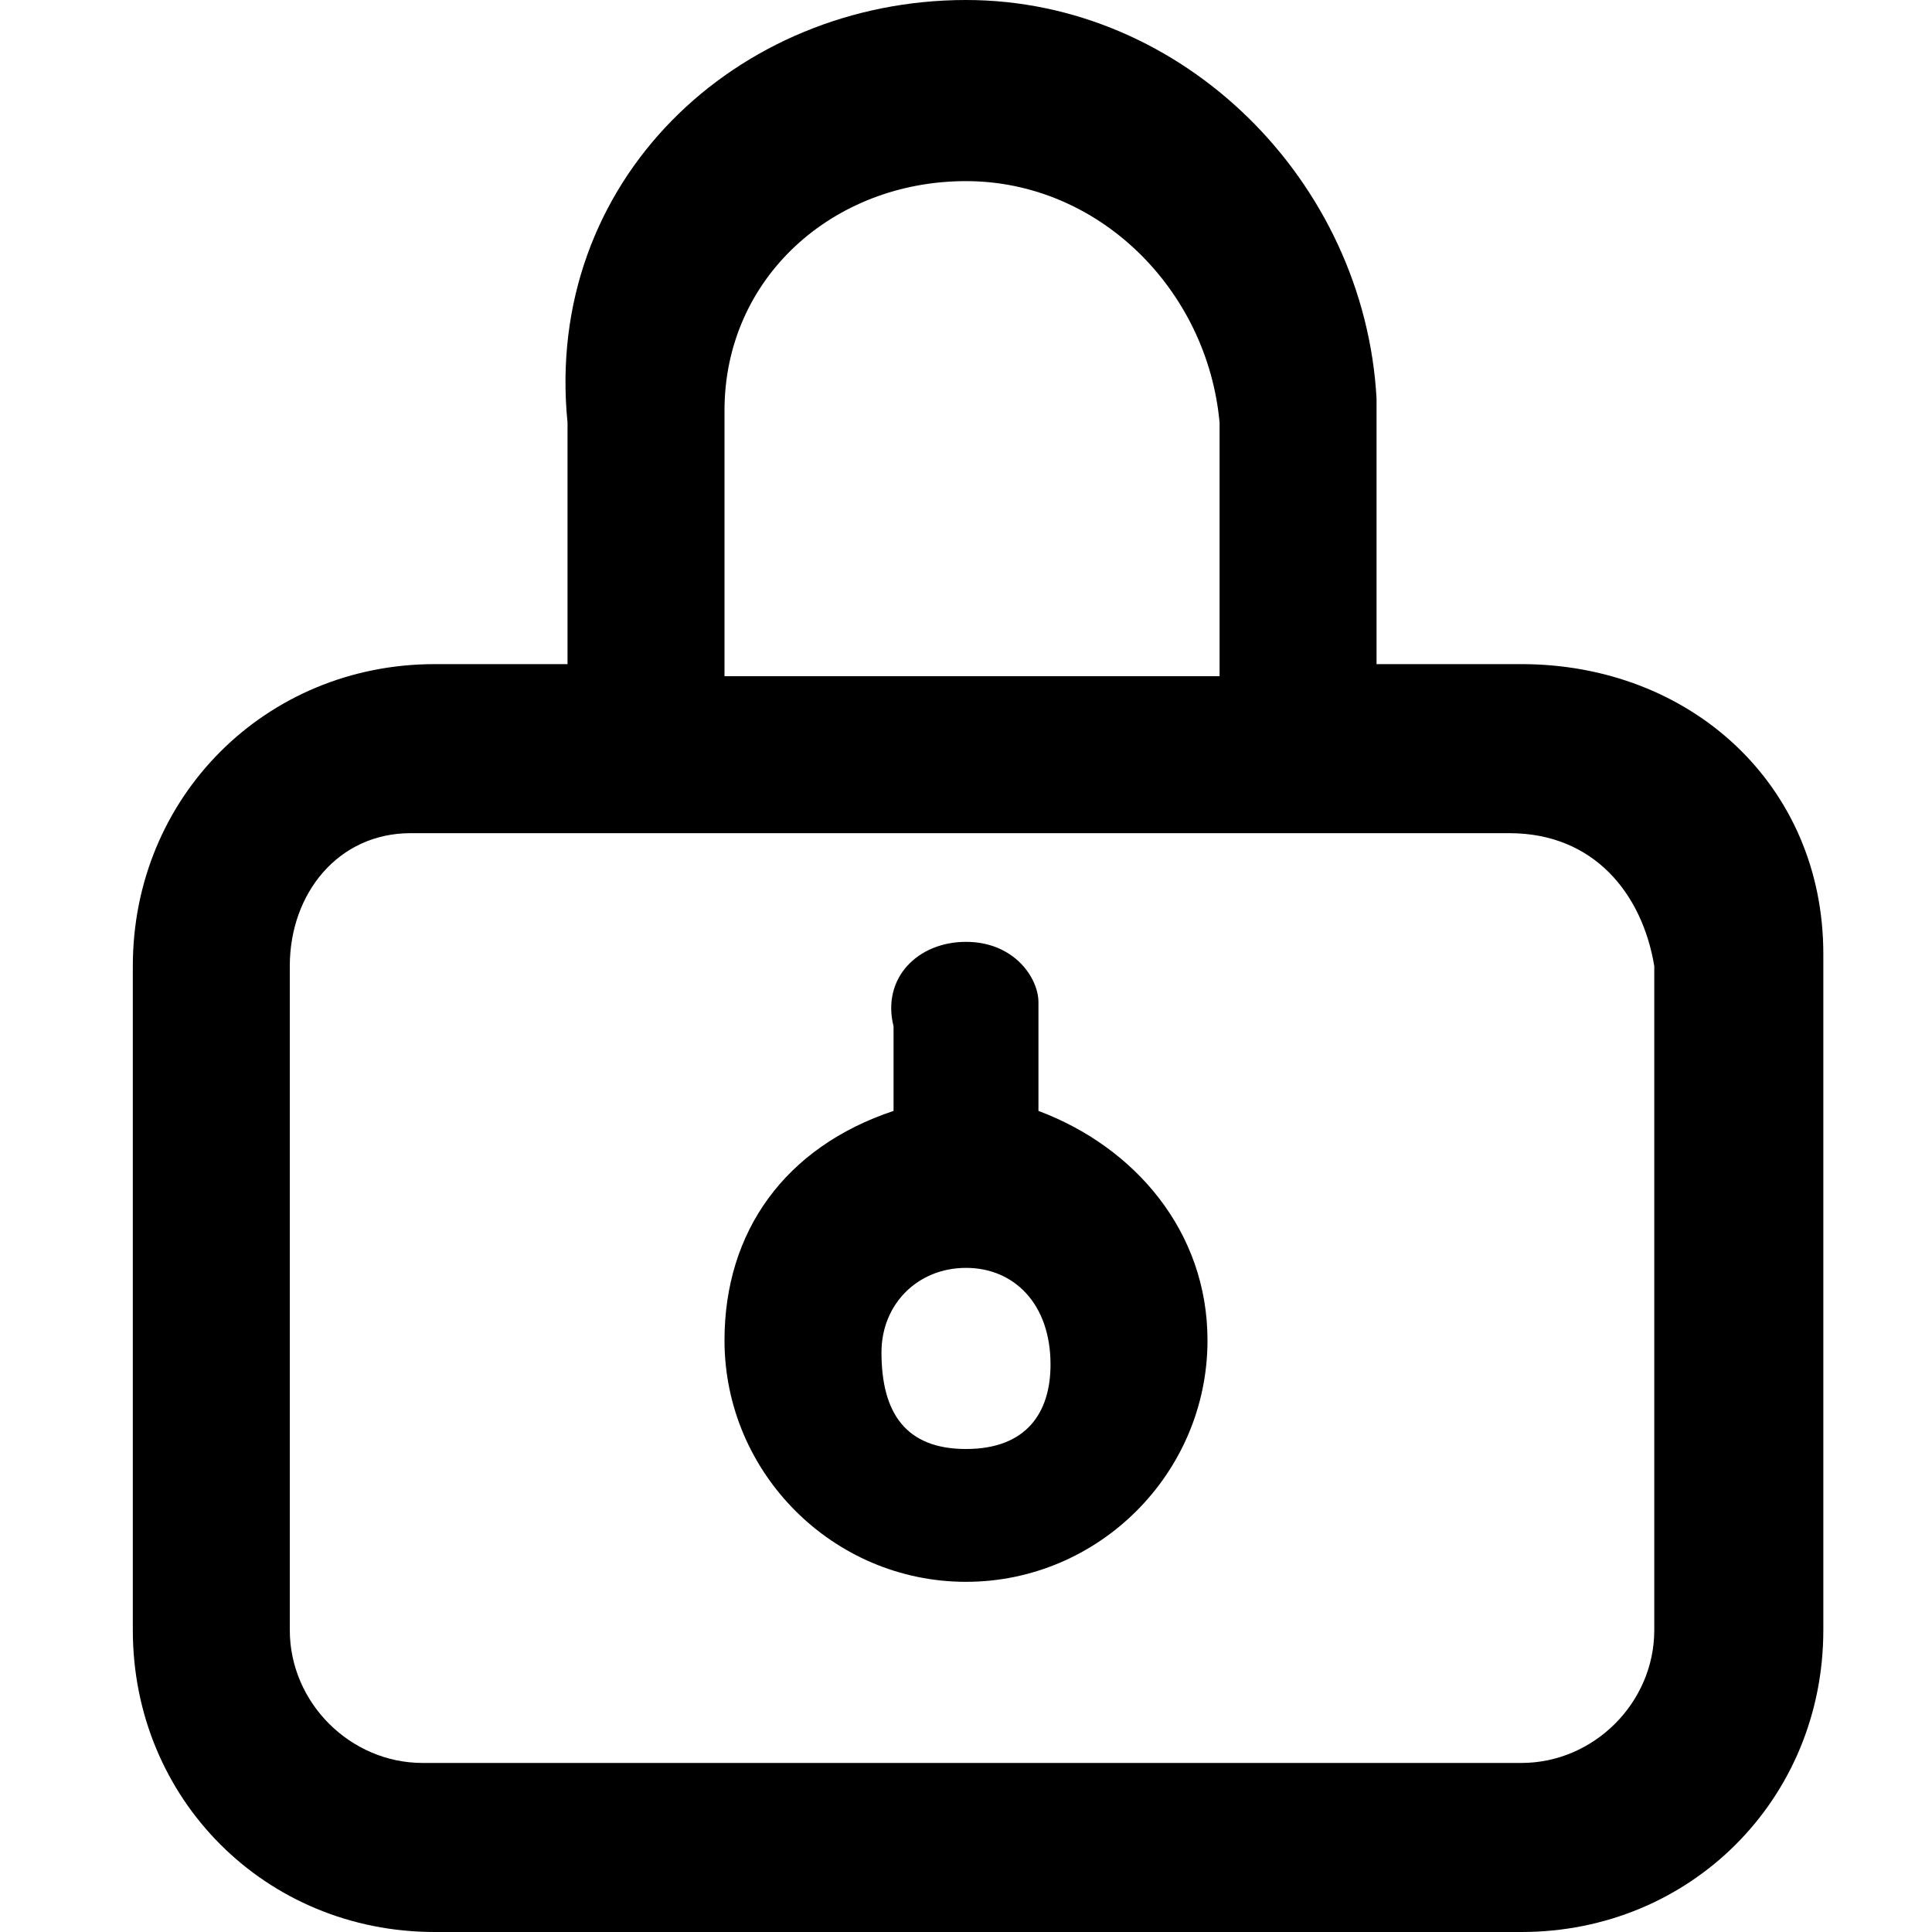 <?xml version="1.0" encoding="utf-8"?>
<!-- 
  Copyright (c) 2022, WSO2 LLC. (http://www.wso2.com). All Rights Reserved.
 
 - This software is the property of WSO2 Inc. and its suppliers, if any.
 - Dissemination of any information or reproduction of any material contained
 - herein is strictly forbidden, unless permitted by WSO2 in accordance with
 - the WSO2 Commercial License available at http://wso2.com/licenses.
 - For specific language governing the permissions and limitations under
 - this license, please see the license as well as any agreement you’ve
 - entered into with WSO2 governing the purchase of this software and any
 - associated services.
 -->
 <svg version="1.1" id="Layer_1" x="0px" y="0px" viewBox="0 0 16 16">
<path d="M8,0c1.8,0,3.3,1.5,3.4,3.3v0.2v2h1.2c1.4,0,2.5,1,2.5,2.4V8v5.5c0,1.4-1.1,2.5-2.5,2.5h-9c-1.4,0-2.5-1.1-2.5-2.5V8
	c0-1.4,1.1-2.5,2.5-2.5h1.1v-2C4.5,1.5,6.1,0,8,0z M12.5,6.9H3.4C2.8,6.9,2.4,7.4,2.4,8v5.5c0,0.6,0.5,1.1,1.1,1.1h9.1
	c0.6,0,1.1-0.5,1.1-1.1V8C13.6,7.4,13.2,6.9,12.5,6.9z M8,7.8c0.4,0,0.6,0.3,0.6,0.5v0.1v0.8c0.8,0.3,1.4,1,1.4,1.9c0,1.1-0.9,2-2,2
	s-2-0.9-2-2c0-0.9,0.5-1.6,1.4-1.9V8.5C7.3,8.1,7.6,7.8,8,7.8z M8,10.5c-0.4,0-0.7,0.3-0.7,0.7C7.3,11.7,7.5,12,8,12
	c0.5,0,0.7-0.3,0.7-0.7C8.7,10.8,8.4,10.5,8,10.5z M8,1.5c-1.1,0-2,0.8-2,1.9v0.2v2h4.1V3.5C10,2.4,9.1,1.5,8,1.5z"/>
</svg>
